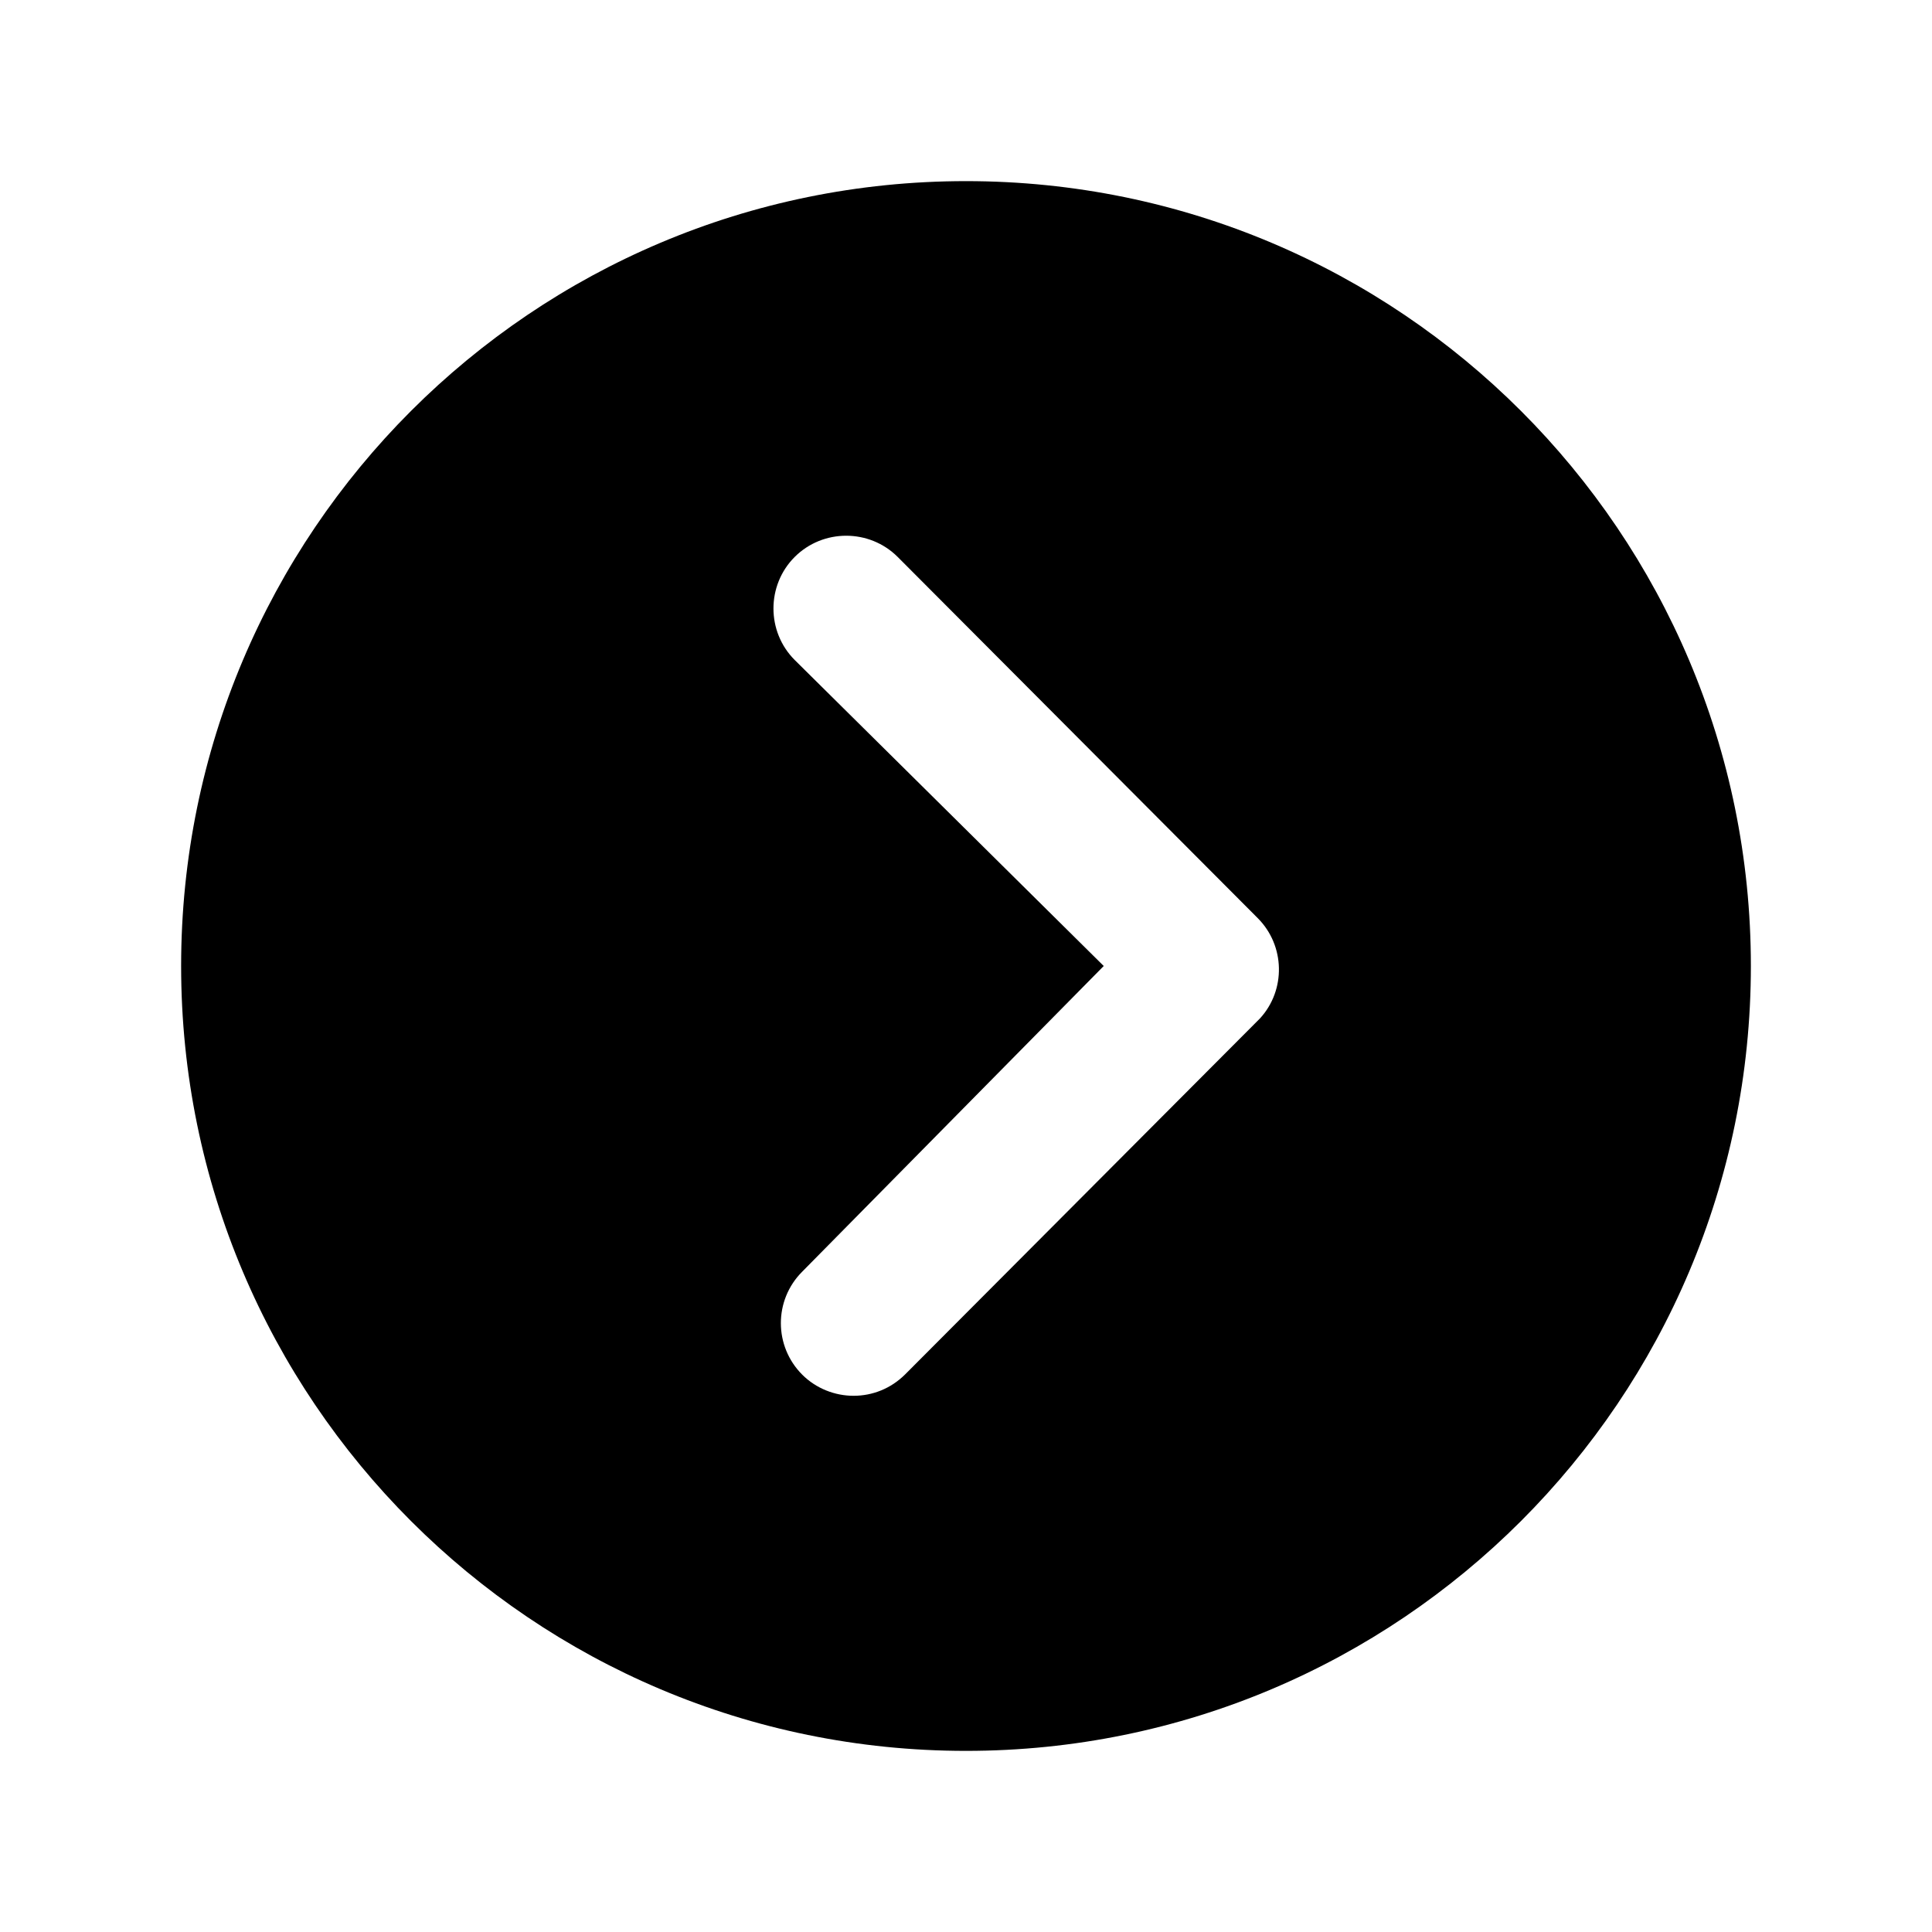 <svg xmlns="http://www.w3.org/2000/svg" version="1.1" viewBox="0 0 512 512" fill="currentColor"><path d="M48 256c0 114.9 93.1 208 208 208s208-93.1 208-208S370.9 48 256 48 48 141.1 48 256zm244.5 0l-81.9-81.1c-7.5-7.5-7.5-19.8 0-27.3s19.8-7.5 27.3 0l95.4 95.7c7.3 7.3 7.5 19.1.6 26.6l-94 94.3c-3.8 3.8-8.7 5.7-13.7 5.7-4.9 0-9.9-1.9-13.6-5.6-7.5-7.5-7.6-19.7 0-27.3l79.9-81z" fill="currentColor"/></svg>